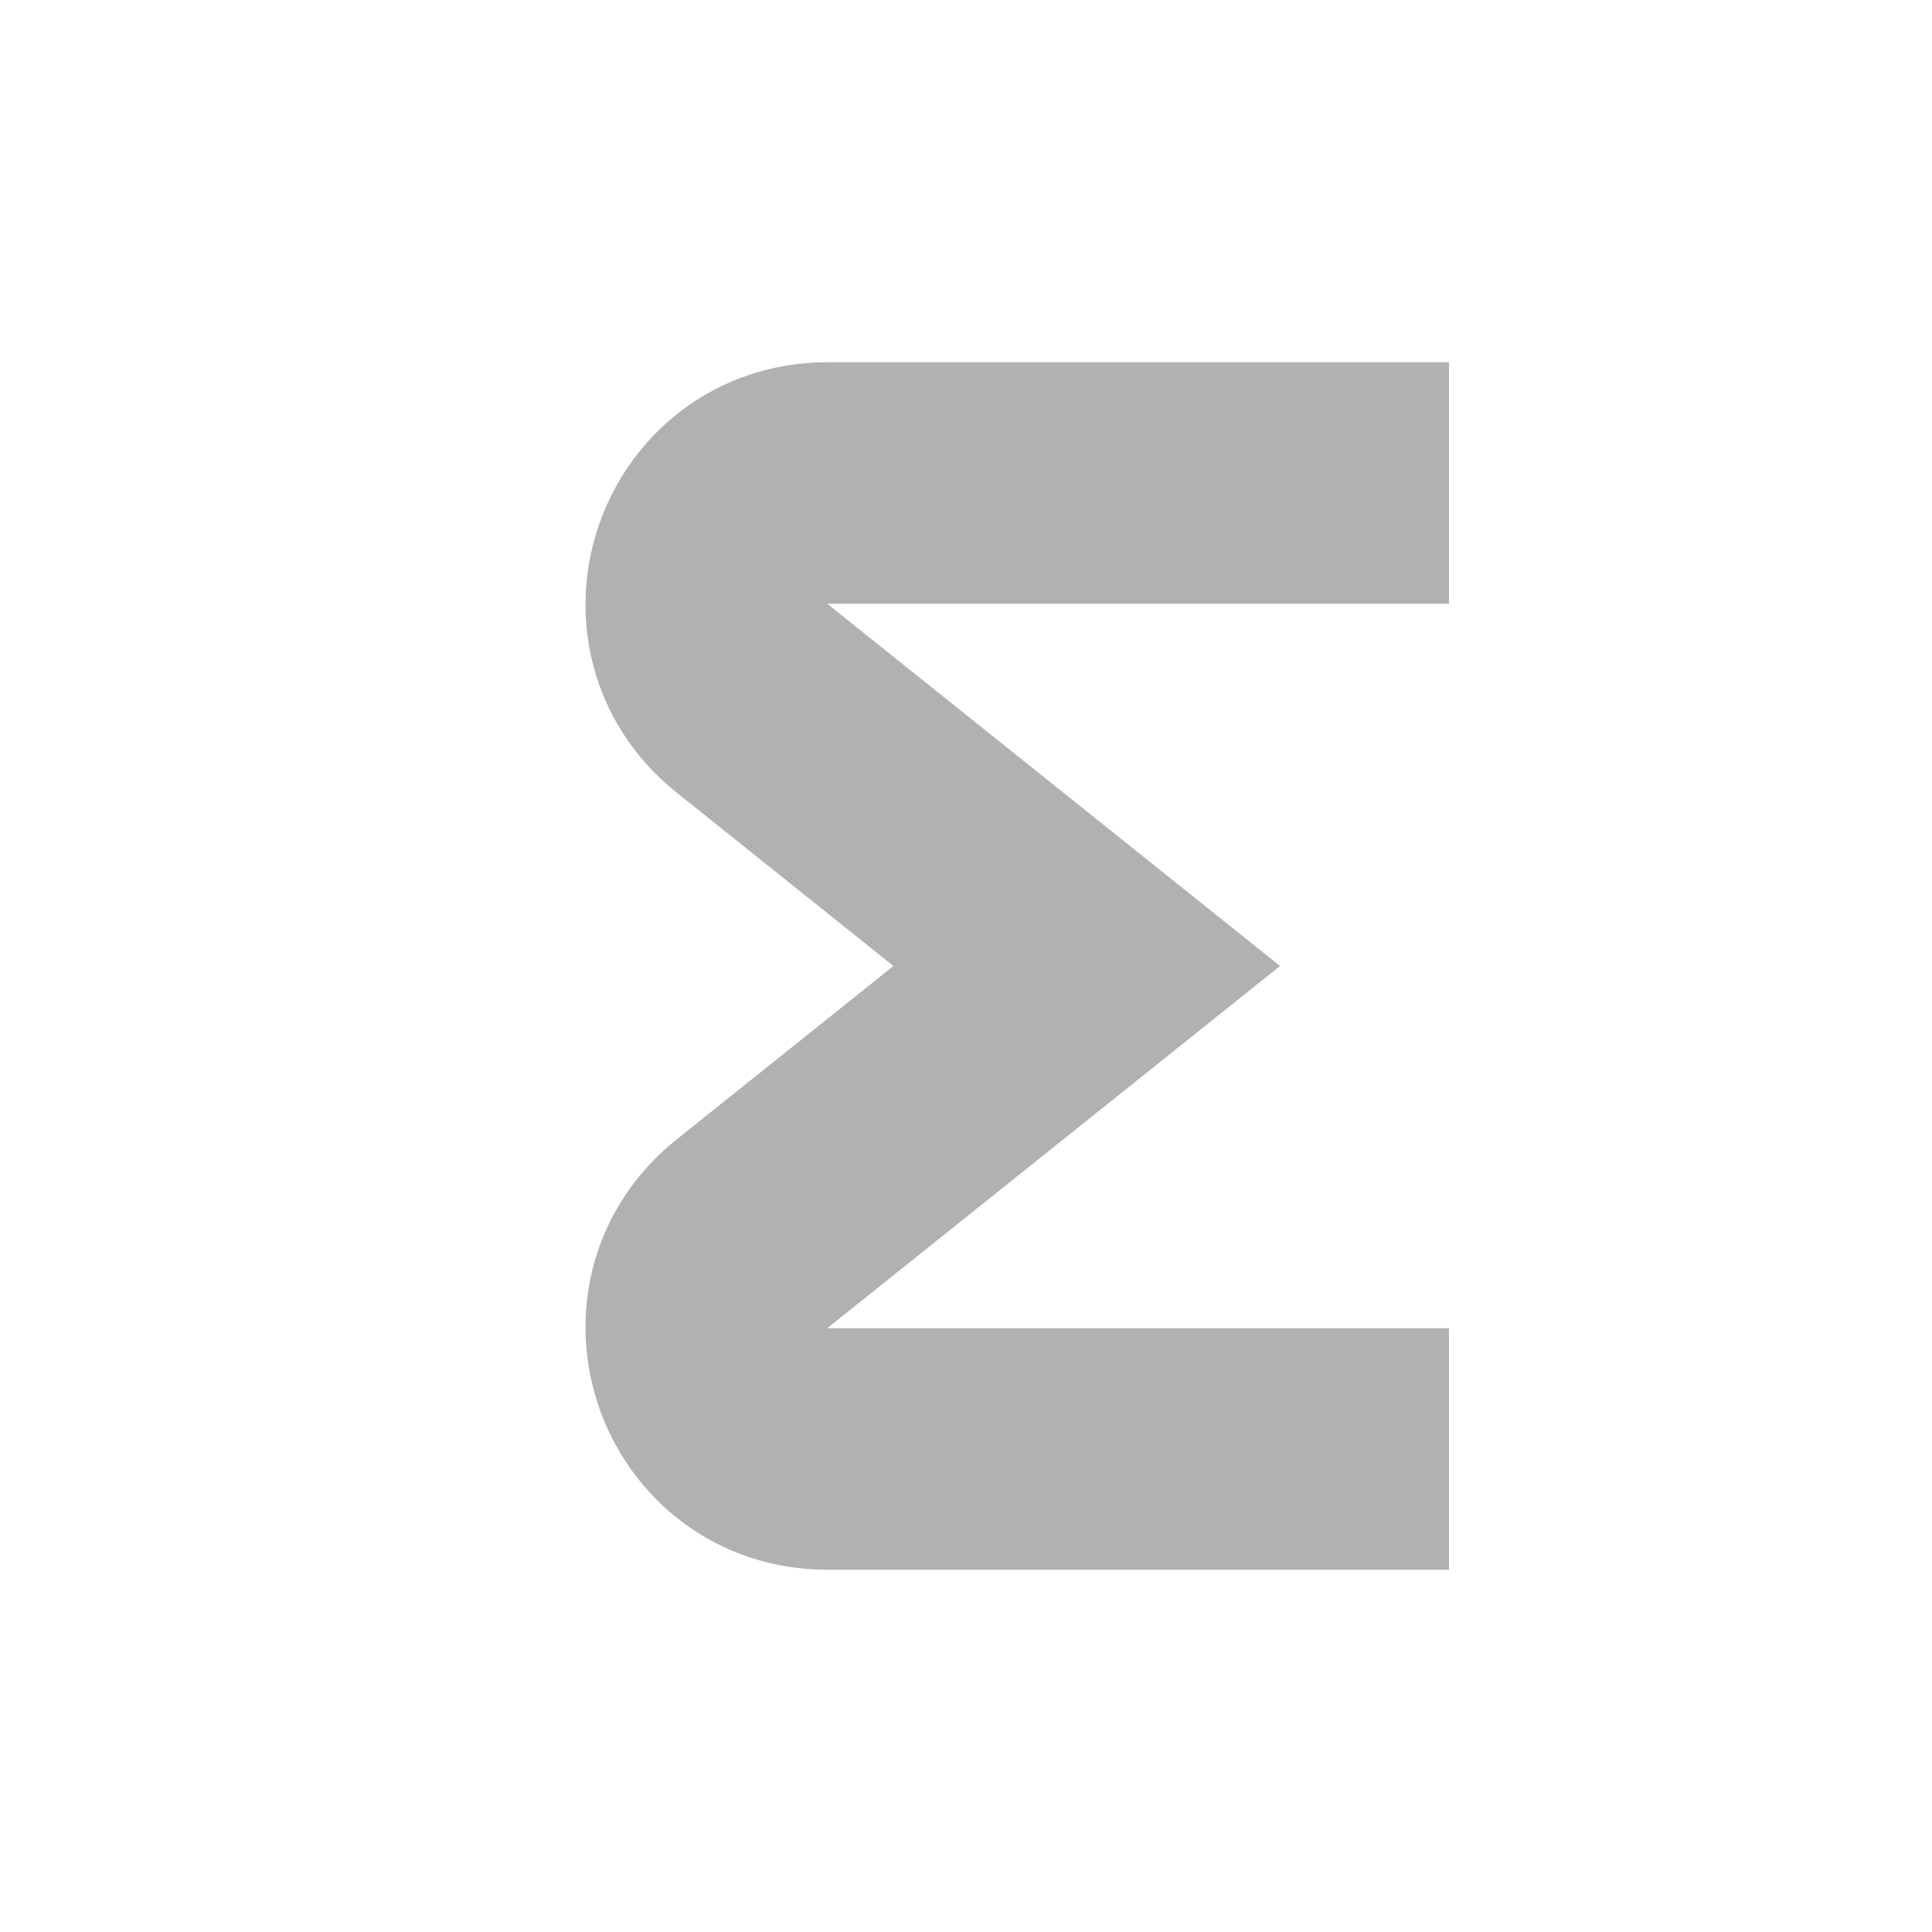 <svg width="16" height="16" viewBox="0 0 16 16" fill="none" xmlns="http://www.w3.org/2000/svg">
    <path d="M12 4H6.851C5.905 4 5.488 5.19 6.226 5.781L9 8L6.226 10.219C5.488 10.81 5.905 12 6.851 12H12" stroke="#AFB1B3" stroke-width="2"/>
</svg>
